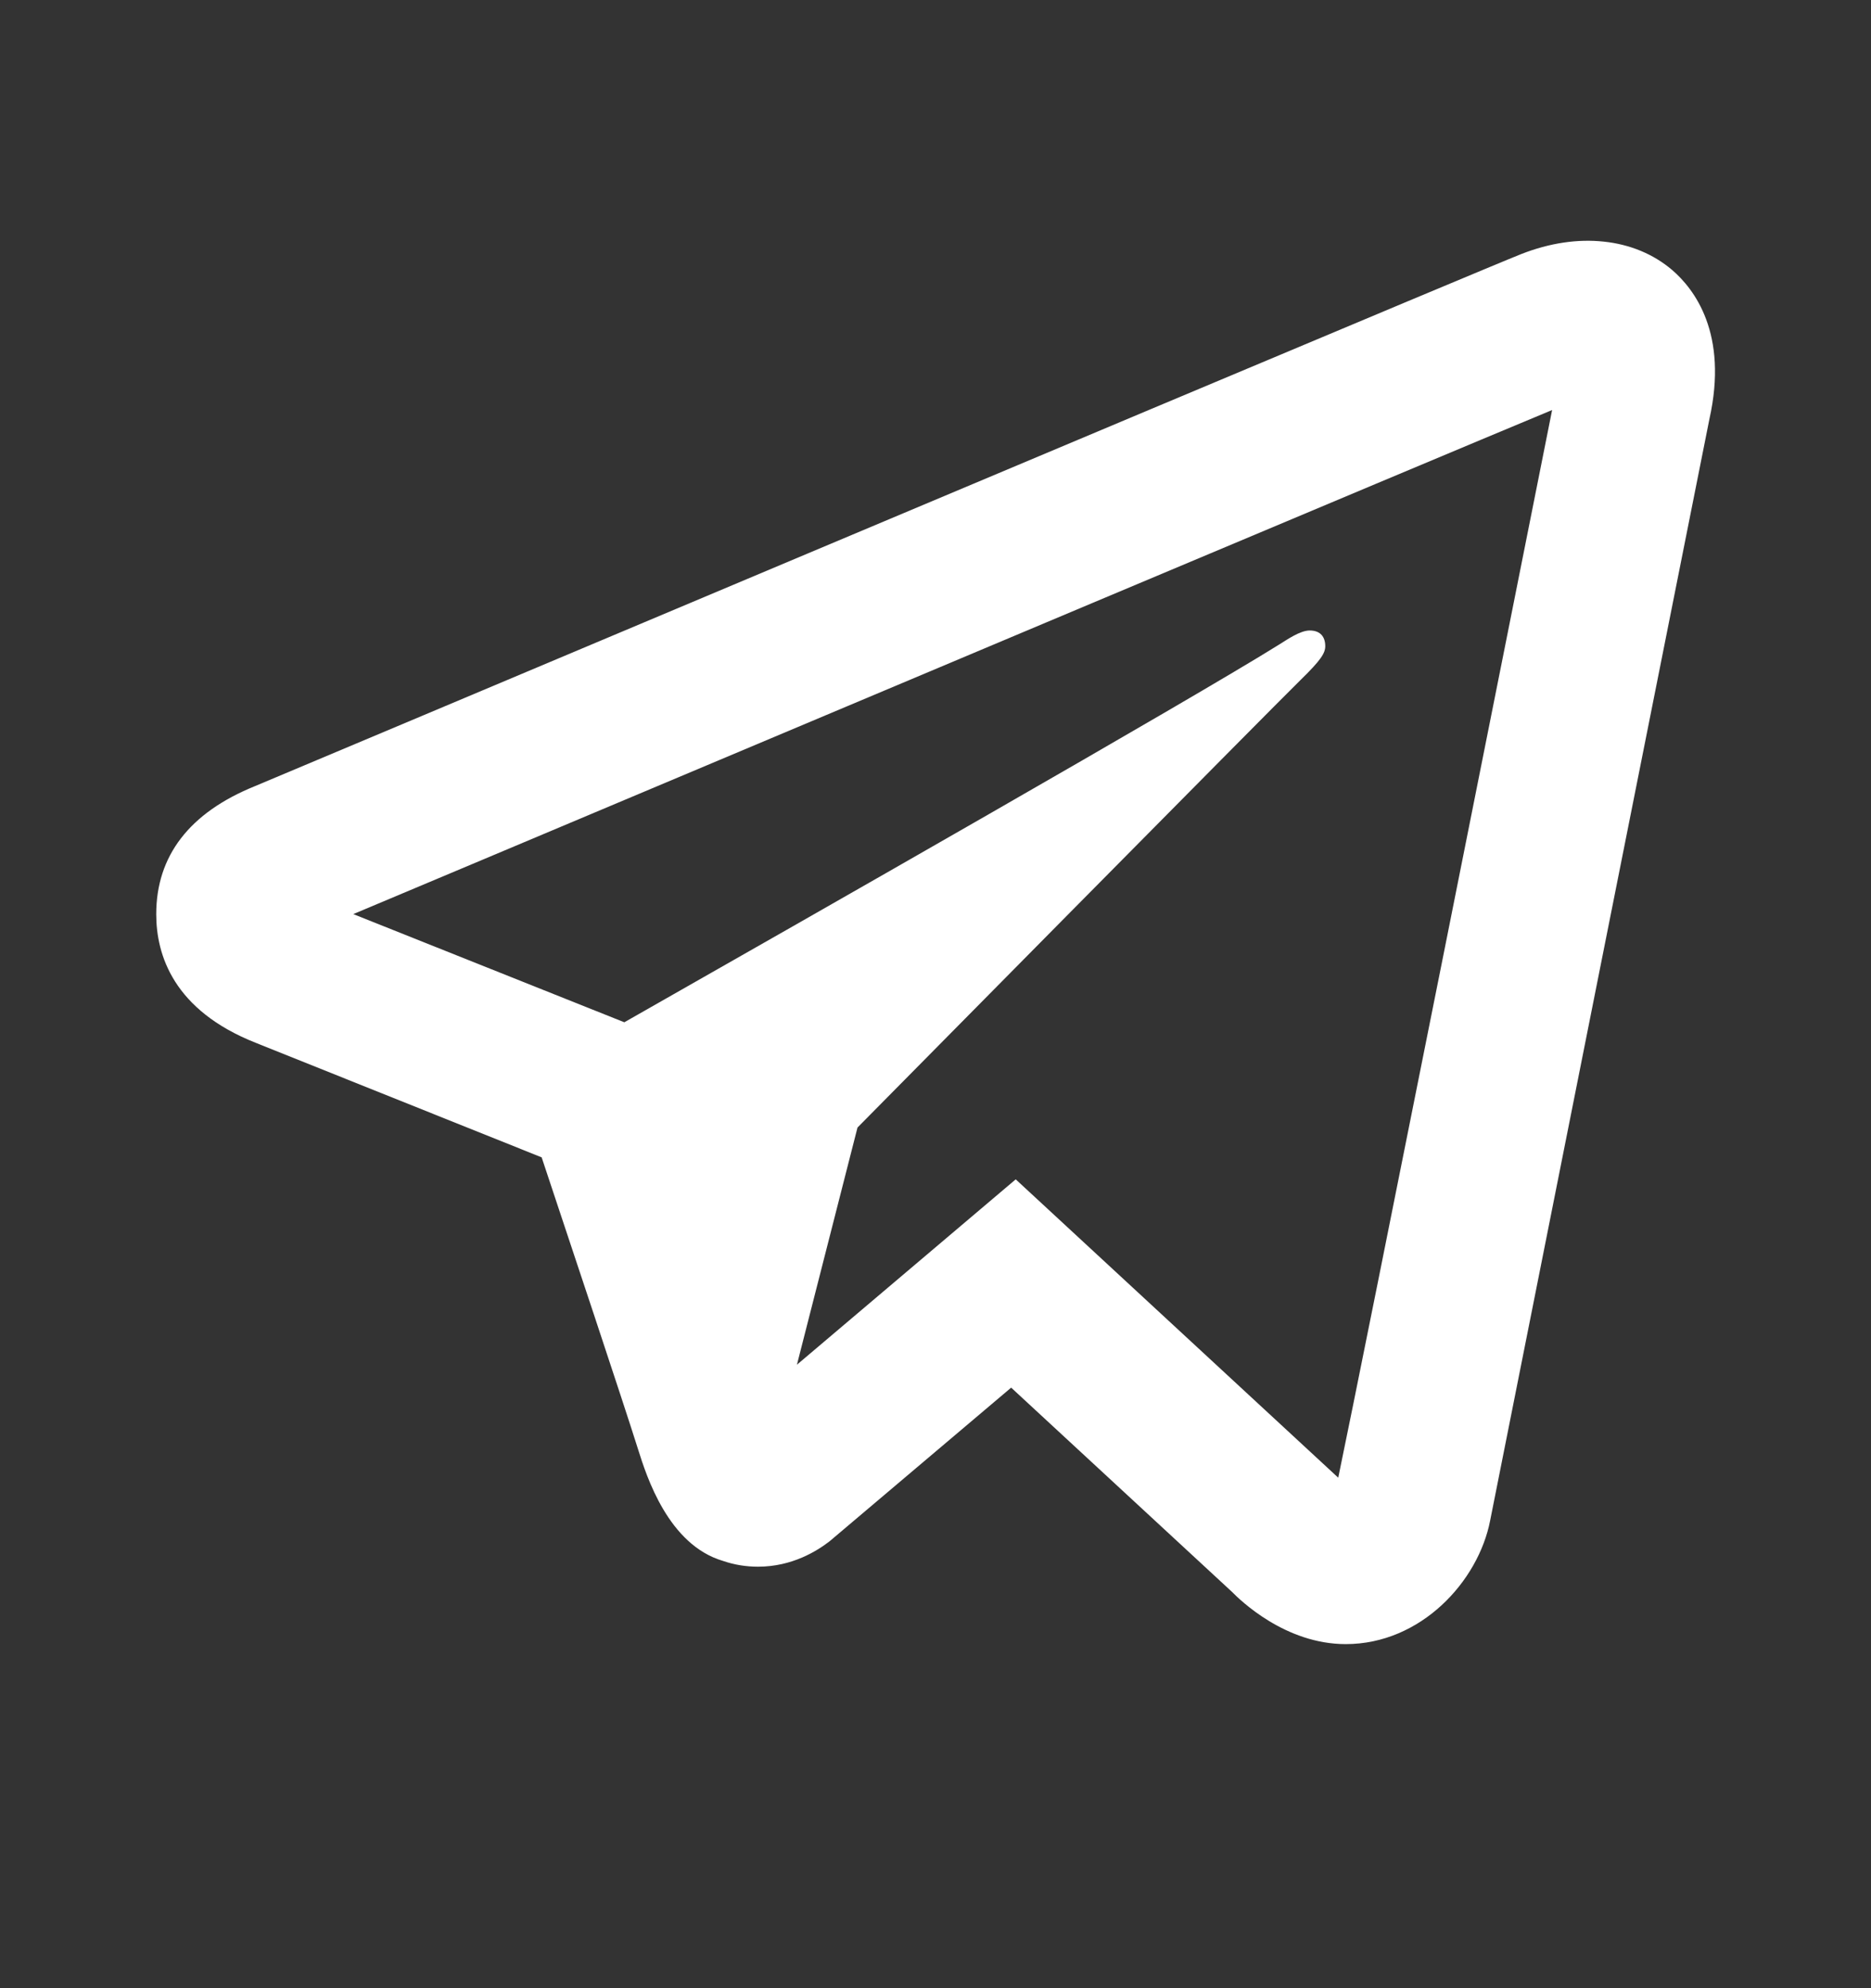<svg width="16" height="17" viewBox="0 0 16 17" fill="none" xmlns="http://www.w3.org/2000/svg">
<rect x="0" y="0" width="16" height="17" fill="#333333" stroke="none"/>
<path d="M13.715 2.066C13.493 2.042 13.252 2.077 13.01 2.172C12.71 2.29 8.01 4.268 3.628 6.113L2.18 6.722C1.619 6.949 1.336 7.319 1.336 7.817C1.336 8.166 1.484 8.639 2.188 8.917L4.632 9.896C4.843 10.53 5.334 12.002 5.457 12.394C5.53 12.626 5.716 13.21 6.184 13.347C6.28 13.38 6.38 13.396 6.482 13.396C6.777 13.396 6.99 13.259 7.094 13.179L8.647 11.865L10.534 13.61C10.607 13.684 10.991 14.058 11.508 14.058C12.152 14.058 12.642 13.521 12.743 13.002C12.799 12.717 14.618 3.583 14.618 3.584C14.782 2.851 14.488 2.471 14.3 2.309C14.138 2.171 13.936 2.089 13.715 2.066ZM13.273 3.506C13.022 4.766 11.652 11.643 11.444 12.635L8.686 10.084L6.815 11.669L7.333 9.641C7.333 9.641 10.908 6.022 11.124 5.812C11.297 5.643 11.333 5.584 11.333 5.525C11.333 5.447 11.293 5.391 11.2 5.391C11.117 5.391 11.004 5.471 10.944 5.508C10.182 5.984 6.936 7.833 5.339 8.741L3.021 7.816L4.146 7.343C7.012 6.136 12.116 3.987 13.273 3.506Z" fill="white"/>
</svg>
